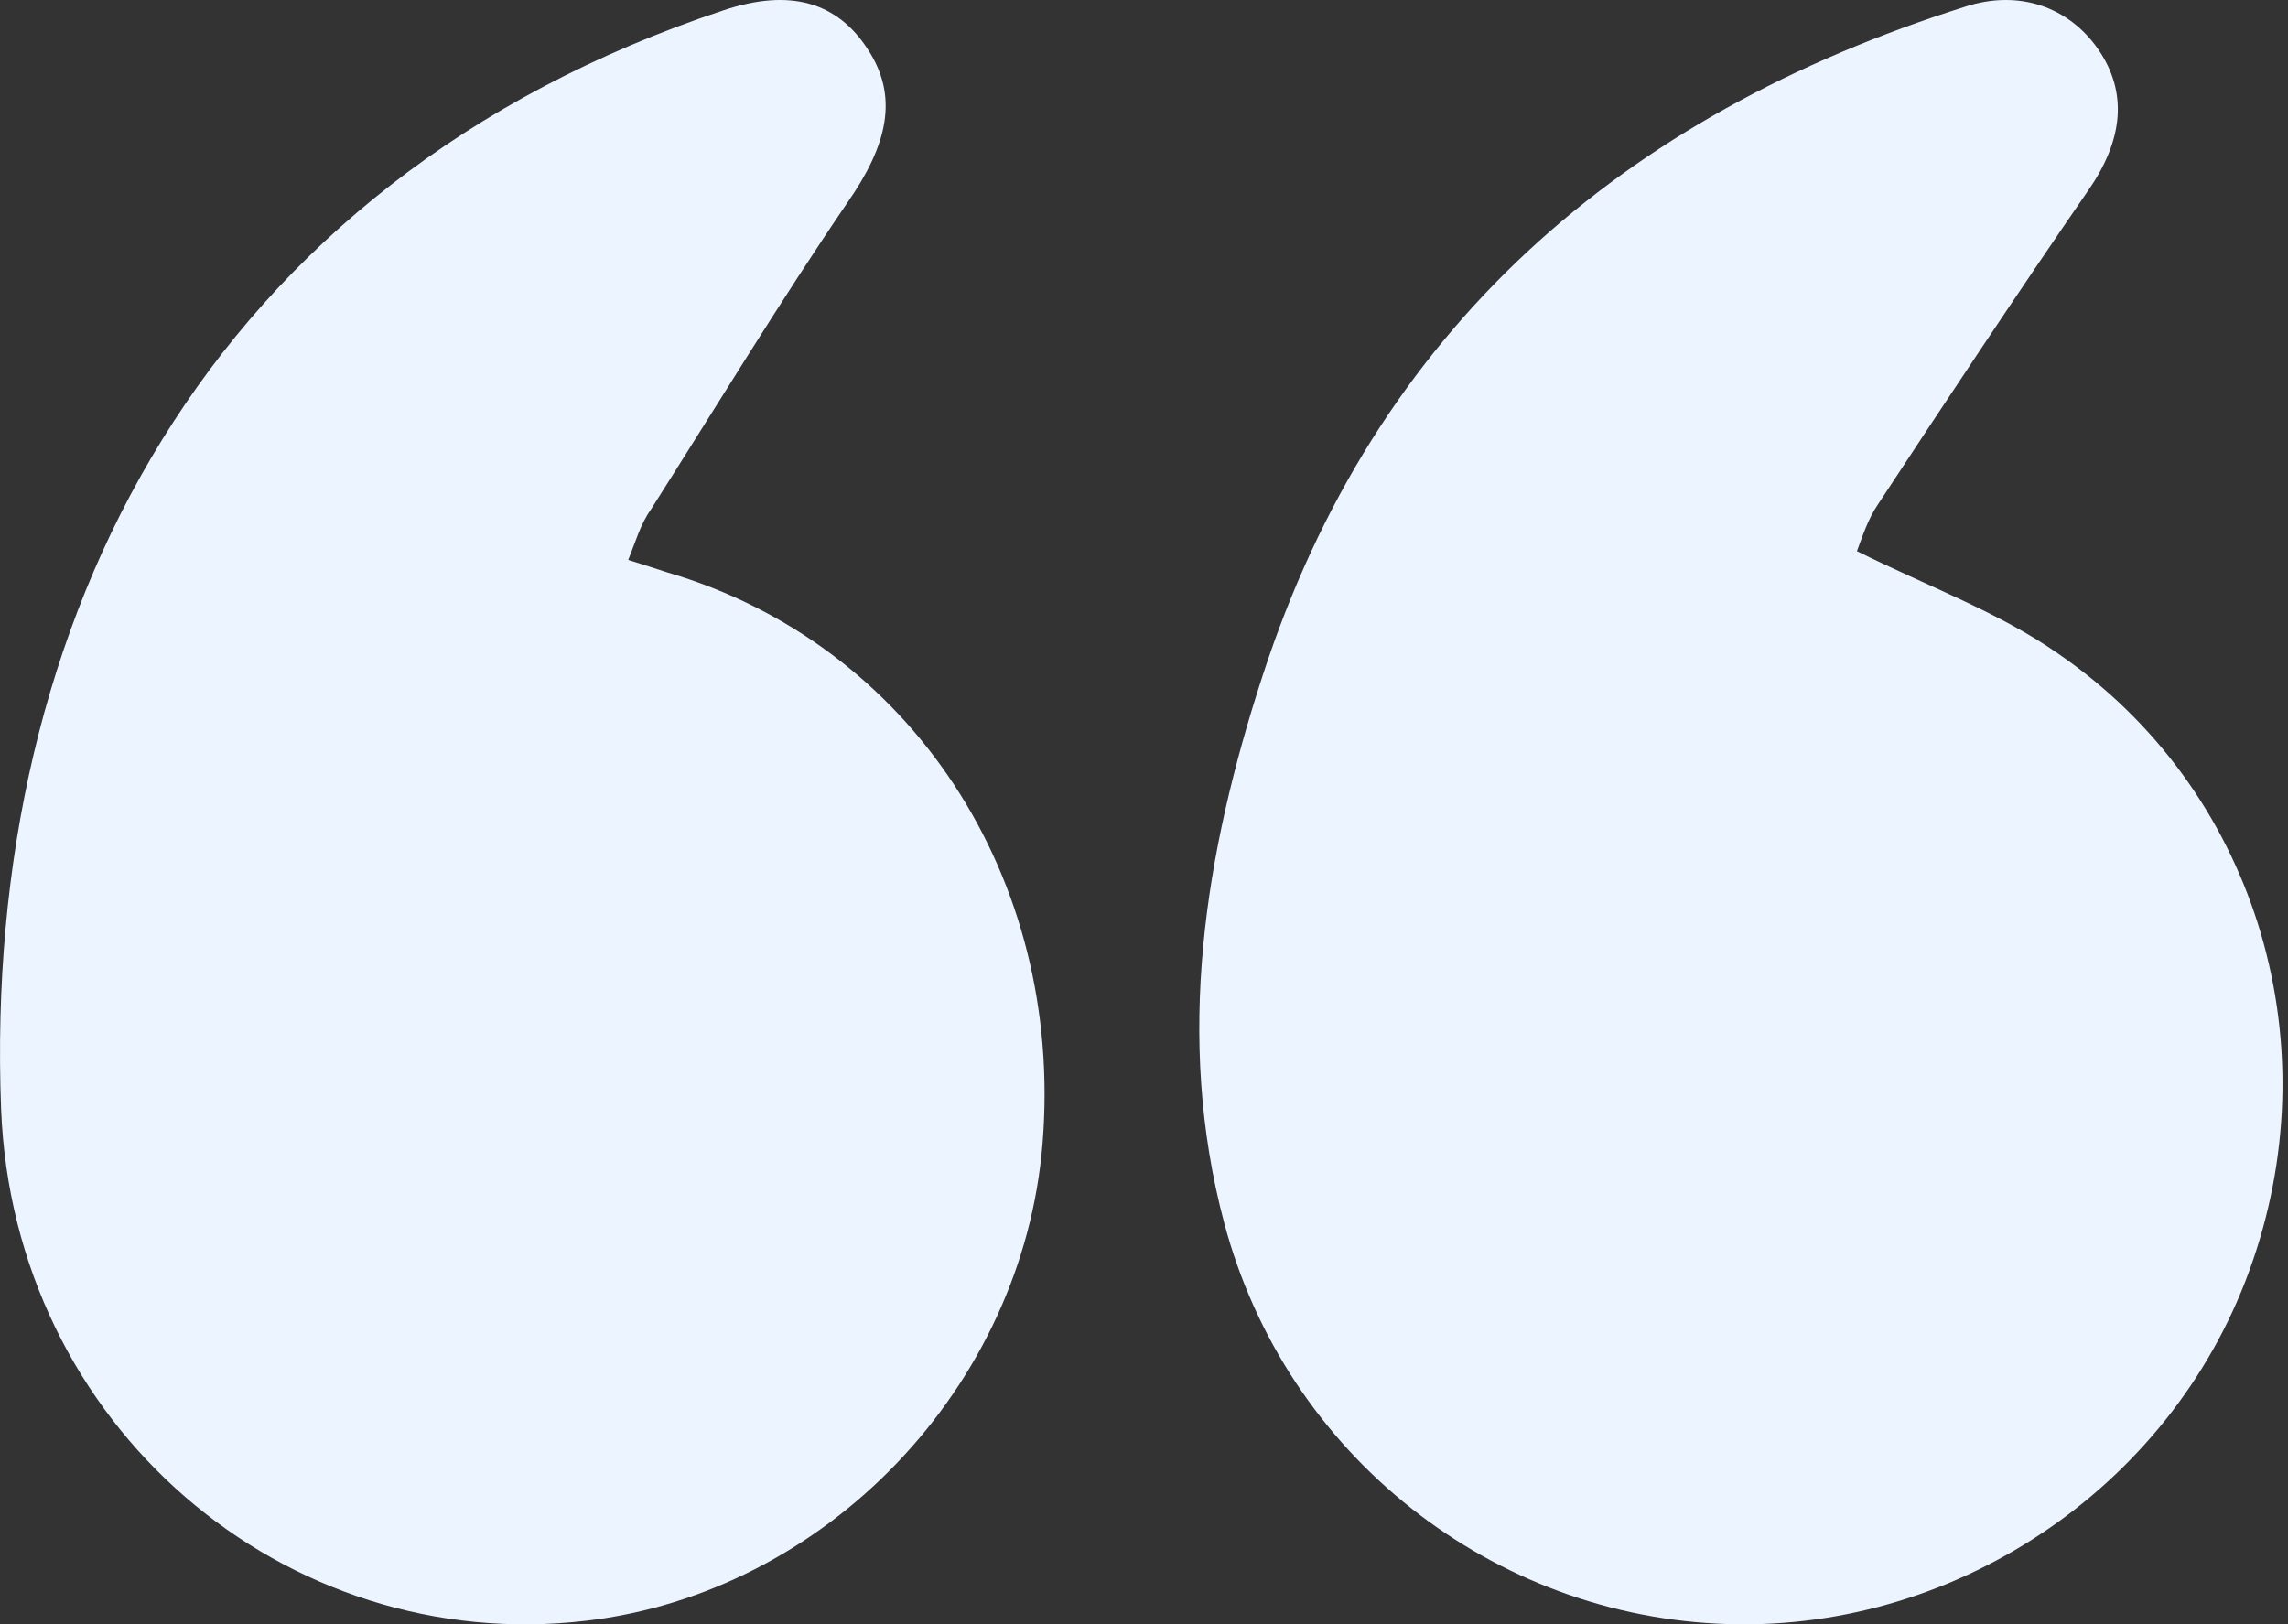 <svg width="69" height="49" viewBox="0 0 69 49" fill="none" xmlns="http://www.w3.org/2000/svg">
<rect x="0" y="0" width="69" height="49" fill="#333333" stroke="none"/>
<path d="M56 16.626C58.15 17.696 60.3 18.477 62.072 19.721C67.969 23.77 70.264 31.262 67.94 38.031C65.674 44.684 59.167 49.196 52.136 48.993C45.019 48.791 38.773 43.903 36.914 36.874C35.432 31.291 36.333 25.737 38.076 20.386C41.475 9.915 48.912 3.464 59.283 0.196C60.91 -0.325 62.391 0.225 63.263 1.468C64.192 2.799 64.018 4.245 62.972 5.75C60.823 8.873 58.731 12.026 56.639 15.208C56.32 15.671 56.145 16.25 56 16.626Z" fill="#ECF5FF"/>
<path d="M18.945 16.891C19.423 17.036 19.761 17.152 20.127 17.268C27.444 19.413 32.088 26.456 31.441 34.485C30.849 41.847 24.911 48.05 17.678 48.891C8.588 49.963 0.399 43.007 0.033 33.442C-0.53 18.659 6.28 5.471 21.816 0.312C23.814 -0.355 25.249 0.051 26.178 1.5C27.106 2.92 26.769 4.37 25.558 6.109C23.504 9.123 21.59 12.283 19.62 15.384C19.311 15.819 19.17 16.34 18.945 16.891Z" fill="#ECF5FF"/>
</svg>
